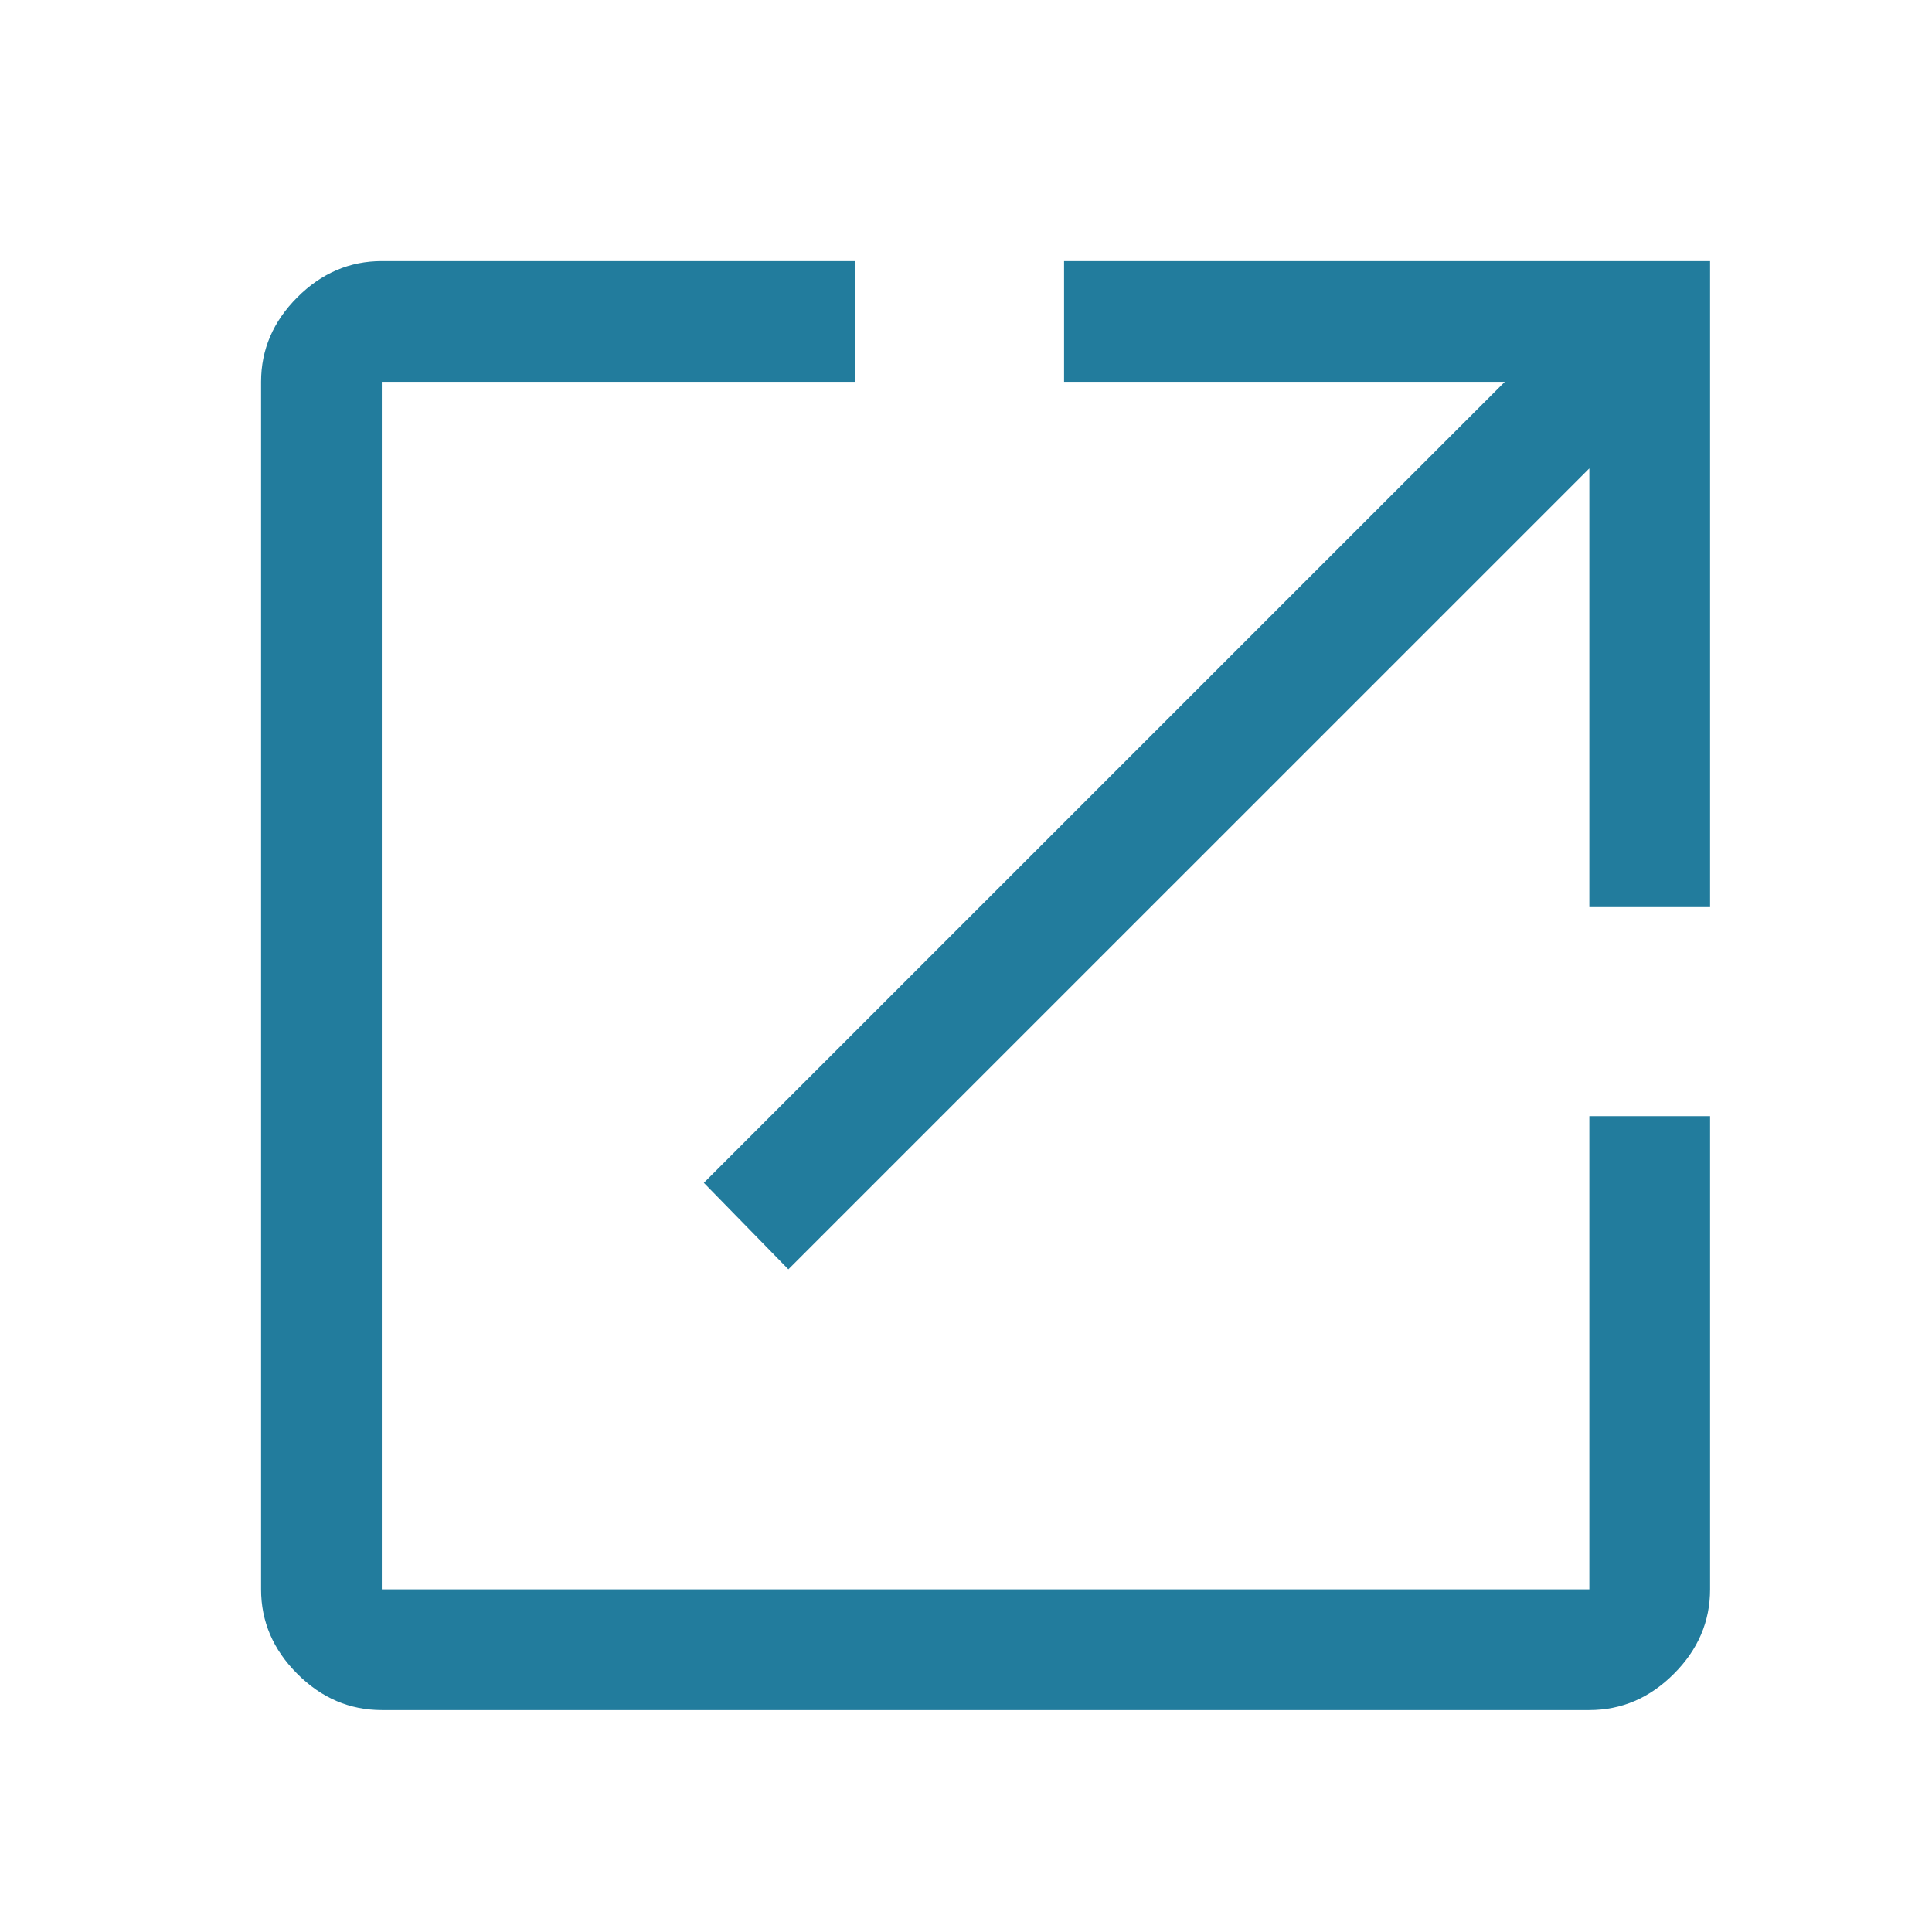 <svg width="37" height="37" viewBox="0 0 37 37" fill="none" xmlns="http://www.w3.org/2000/svg">
<path d="M7.312 32.75C6.696 32.75 6.156 32.519 5.694 32.056C5.231 31.594 5 31.054 5 30.438V7.312C5 6.696 5.231 6.156 5.694 5.694C6.156 5.231 6.696 5 7.312 5H16.375V7.312H7.312V30.438H30.438V21.375H32.75V30.438C32.75 31.054 32.519 31.594 32.056 32.056C31.594 32.519 31.054 32.75 30.438 32.75H7.312ZM15.098 24.309L13.479 22.652L28.819 7.312H20.378V5H32.75V17.372H30.438V8.97L15.098 24.309Z" fill="#227C9D"/>
</svg>

